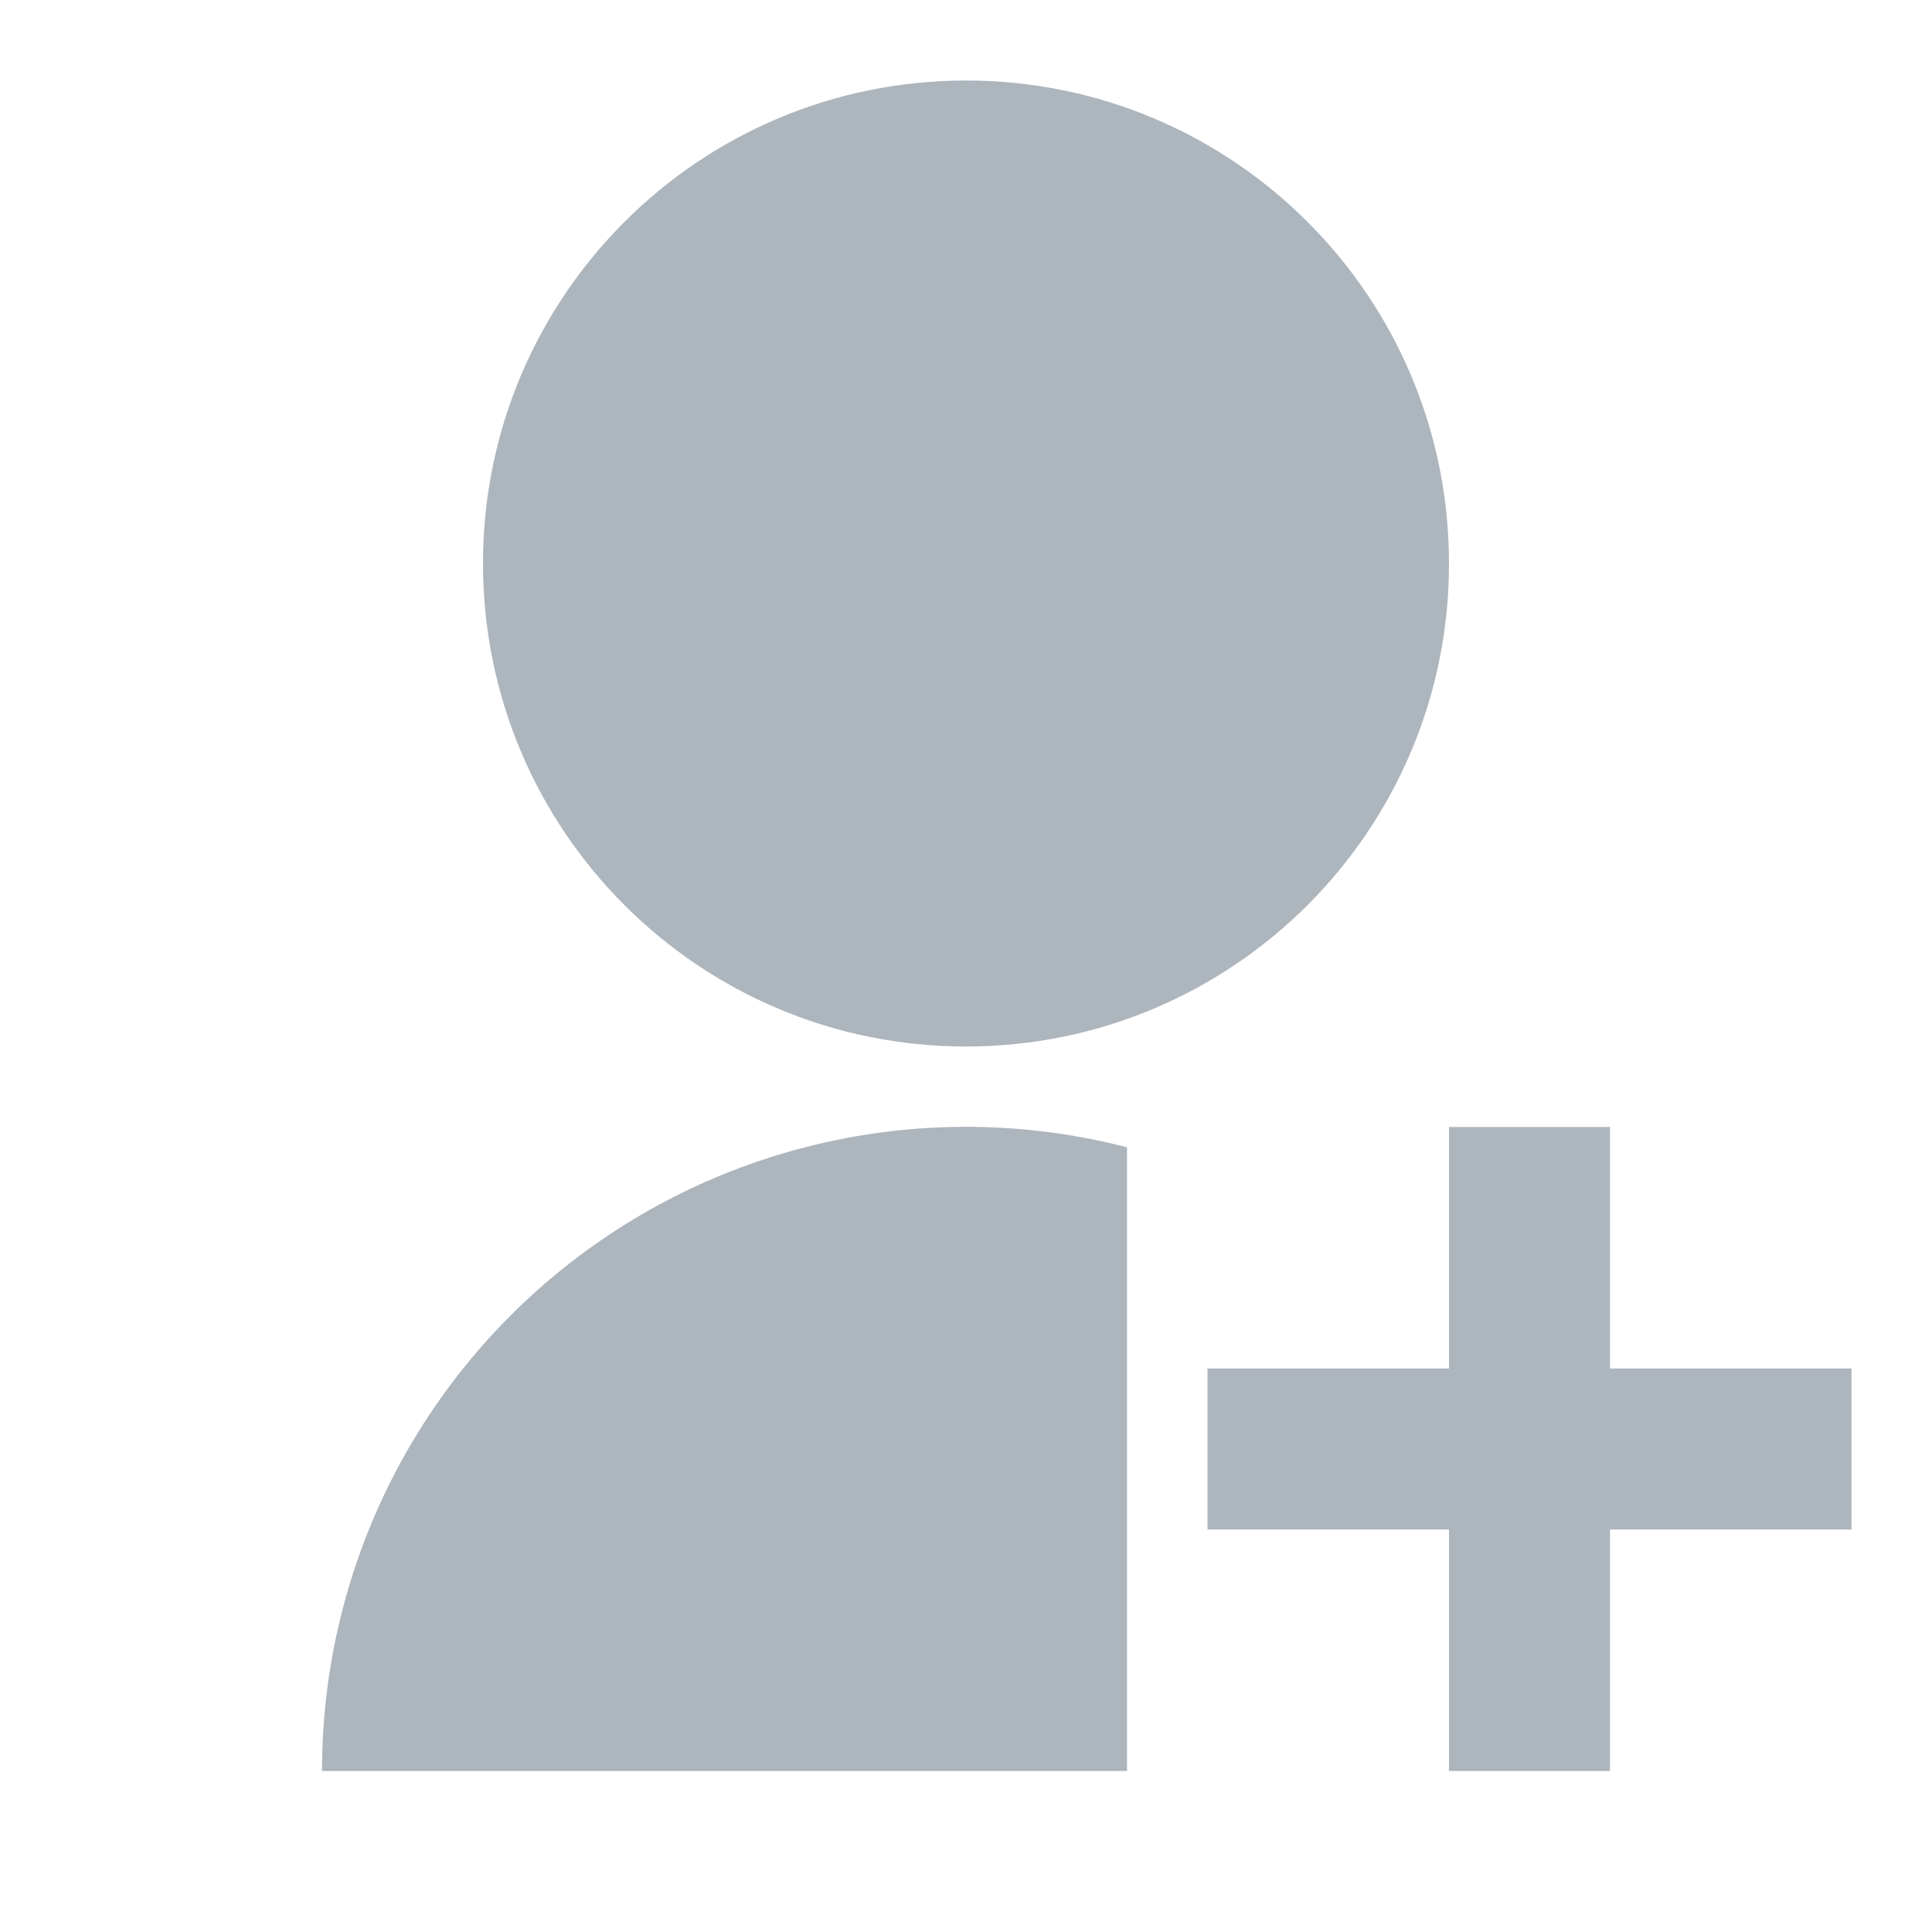 <svg xmlns="http://www.w3.org/2000/svg" width="70" height="70" fill="none" viewBox="0 0 70 70"><path fill="#ADB5BD" d="M40.833 41.568V64.167H11.667C11.666 60.605 12.48 57.091 14.047 53.892C15.615 50.694 17.894 47.897 20.709 45.716C23.524 43.535 26.802 42.027 30.29 41.308C33.778 40.589 37.385 40.678 40.833 41.568ZM35 37.917C25.331 37.917 17.5 30.085 17.5 20.417C17.5 10.748 25.331 2.917 35 2.917C44.669 2.917 52.5 10.748 52.5 20.417C52.5 30.085 44.669 37.917 35 37.917ZM52.5 49.583V40.833H58.333V49.583H67.083V55.417H58.333V64.167H52.5V55.417H43.75V49.583H52.5Z"/></svg>